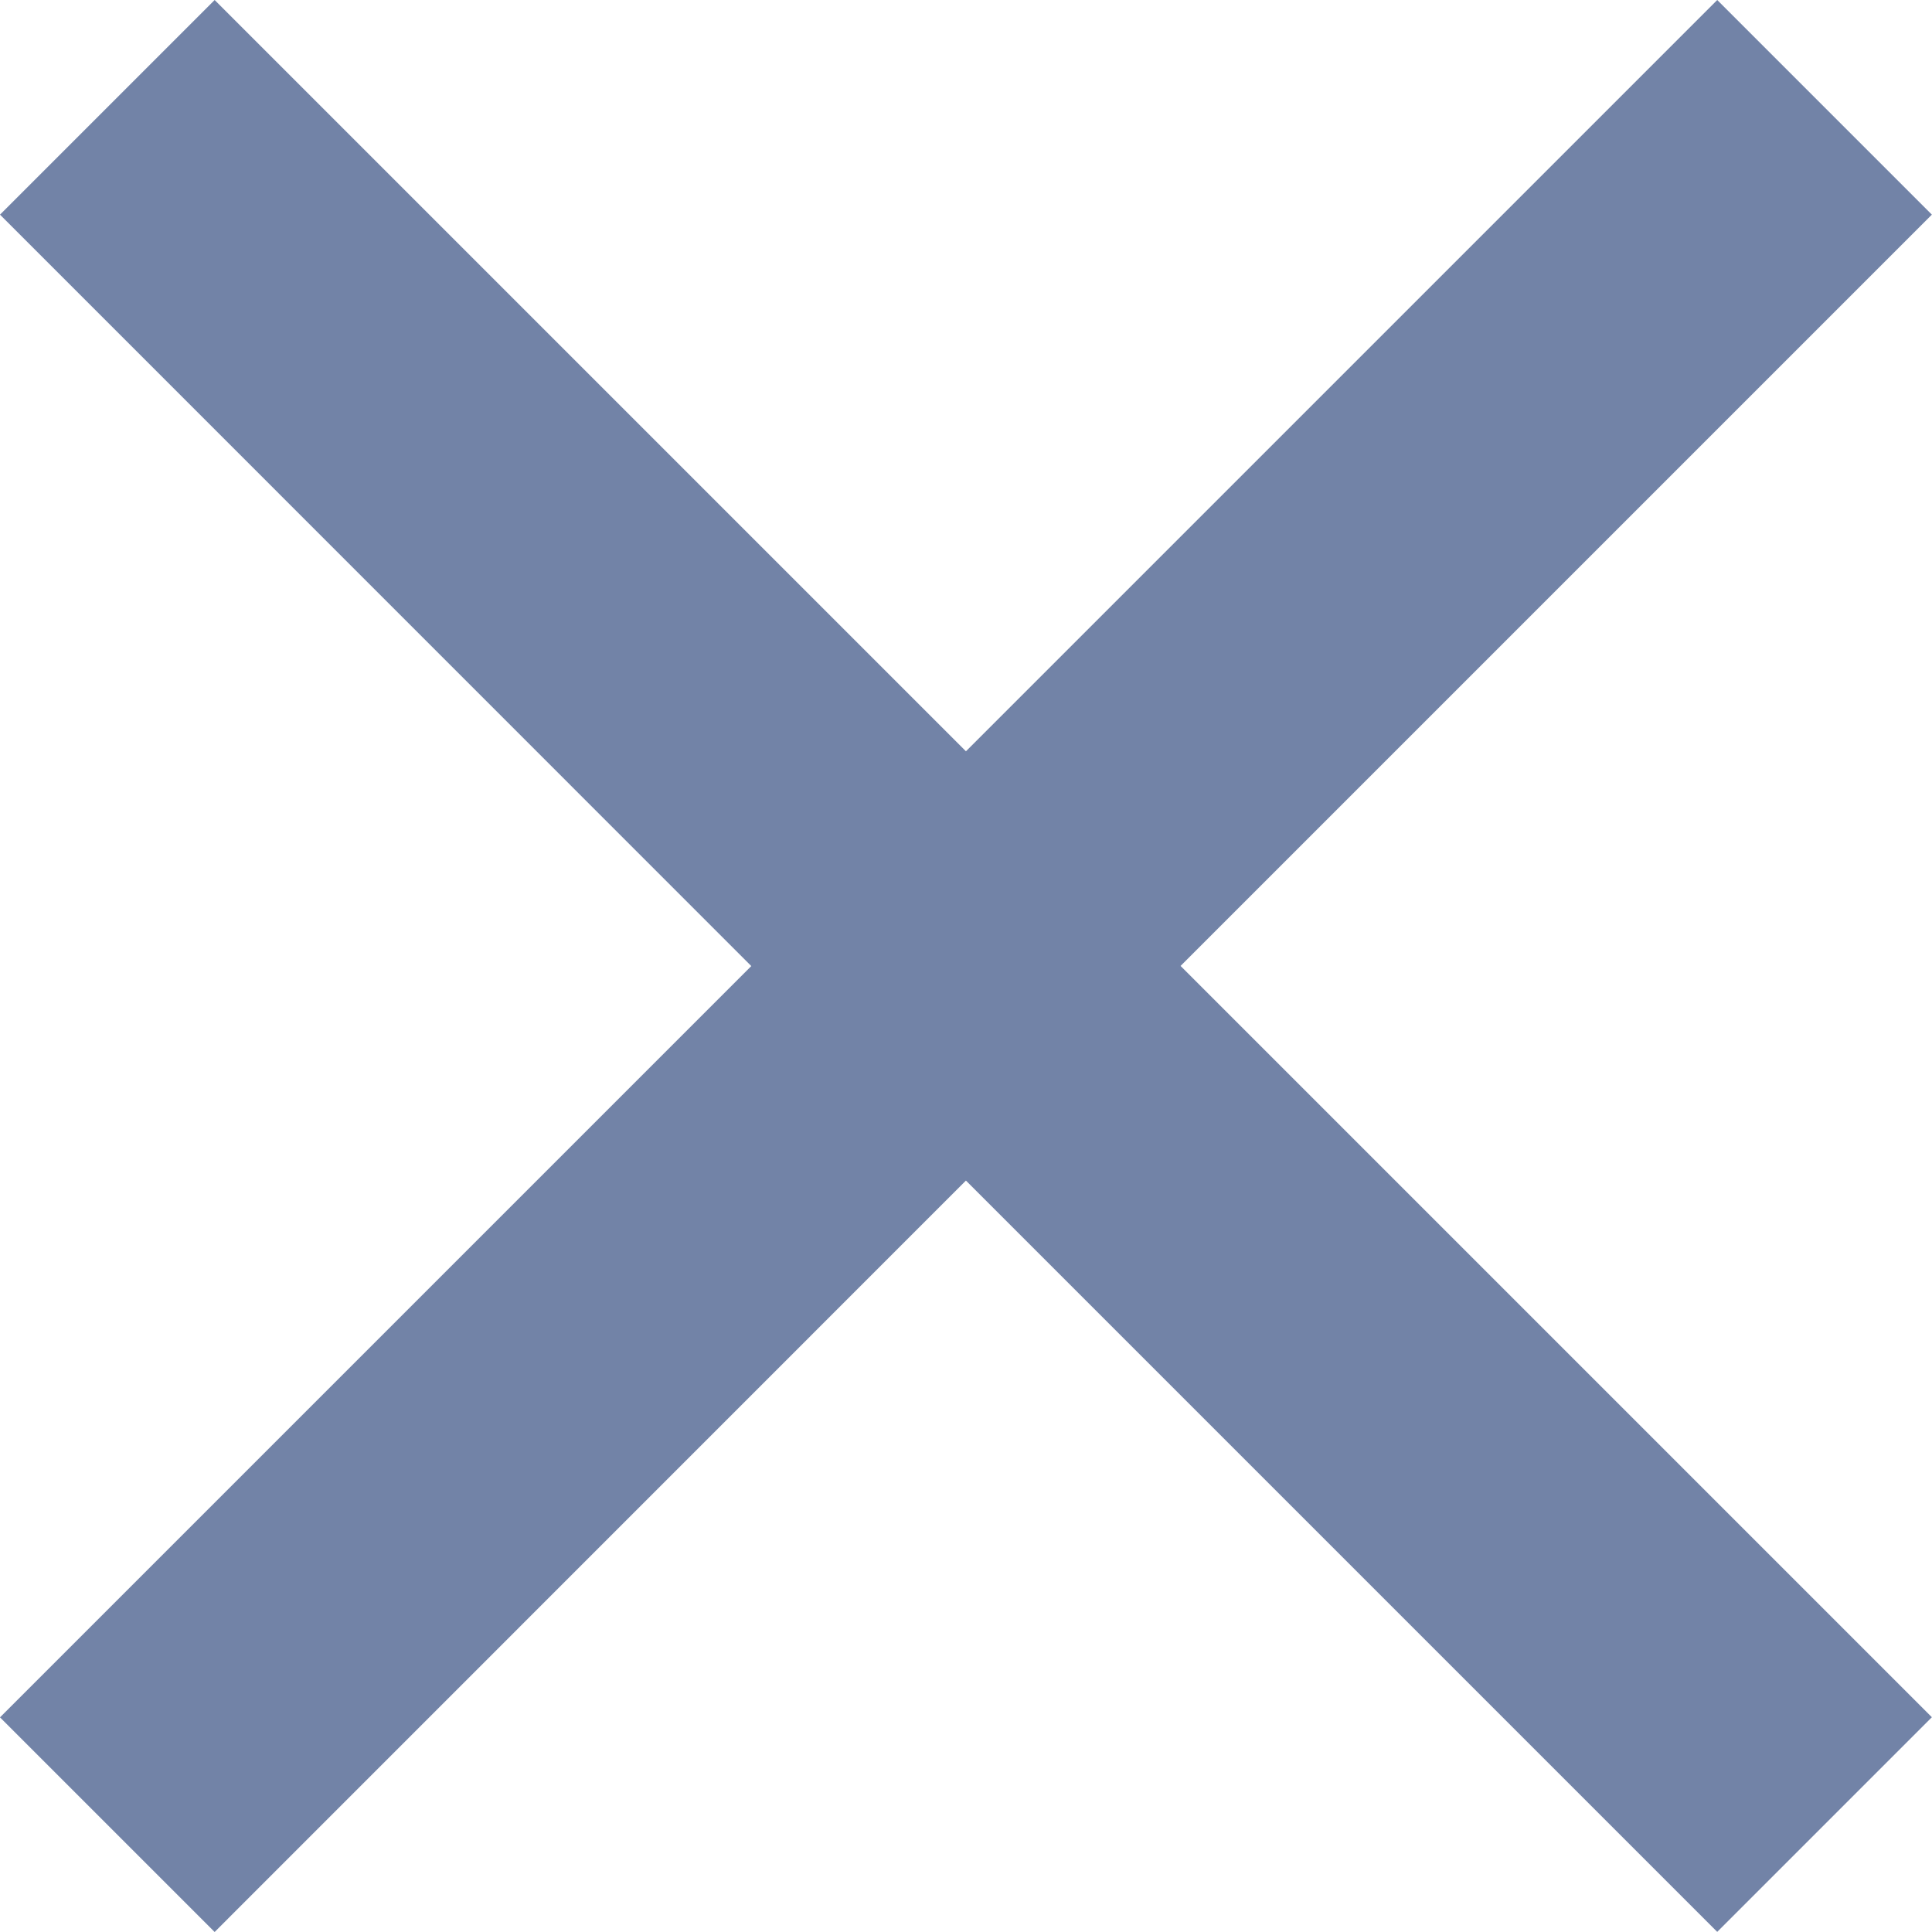 <svg xmlns="http://www.w3.org/2000/svg" width="14.627" height="14.627" viewBox="0 0 14.627 14.627">
  <path id="Path_372" data-name="Path 372" d="M12.949,11.324l5.688-5.688,1.625,1.625-5.688,5.688,5.688,5.688-1.625,1.625-5.688-5.688L7.261,20.263,5.636,18.638l5.688-5.688L5.636,7.261,7.261,5.636Z" transform="translate(-5.636 -5.636)" fill="#7283a7"/>
</svg>
